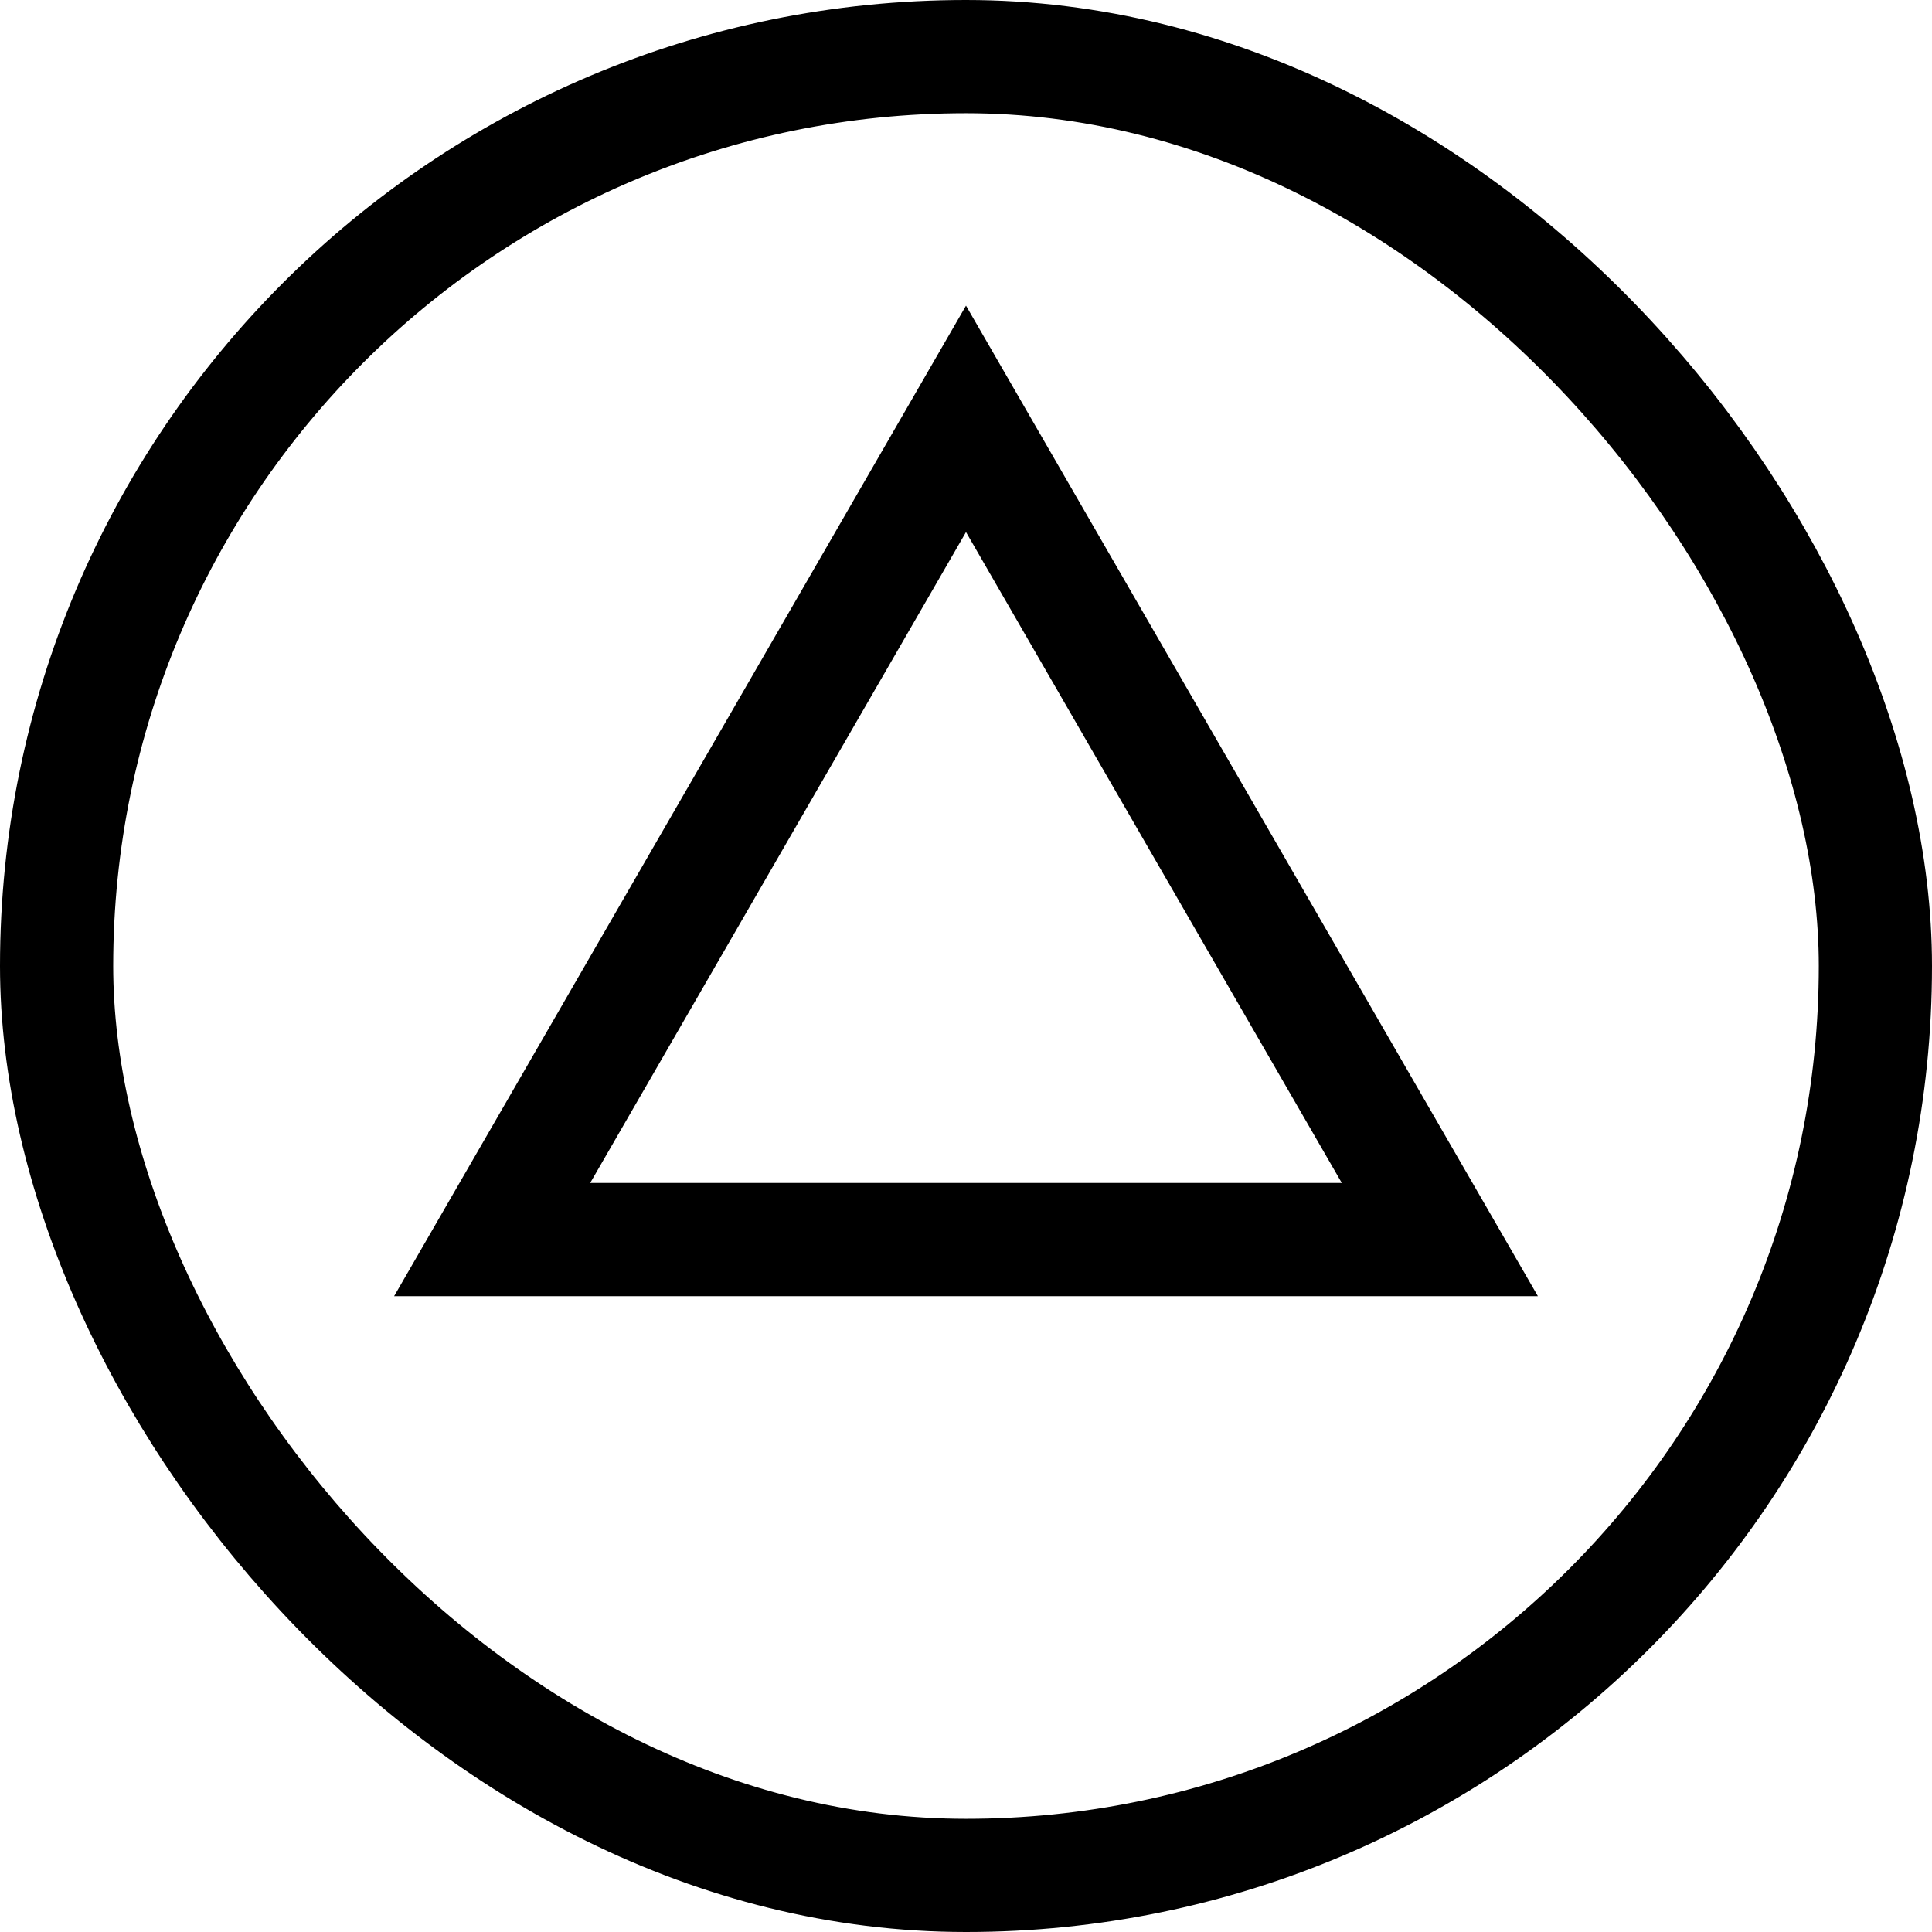 <svg width="512" height="512" viewBox="0 0 512 512" fill="none" xmlns="http://www.w3.org/2000/svg">
<g clip-path="url(#clip0_171_169)">
<rect x="15" y="15" width="482" height="482" rx="241" stroke="black" stroke-width="30" stroke-linejoin="round"/>
<path d="M130.426 328.5L256 111L381.574 328.5H130.426Z" stroke="black" stroke-width="30"/>
</g>
<defs>
<clipPath id="clip0_171_169">
<rect width="512" height="512" fill="white"/>
</clipPath>
</defs>
</svg>
